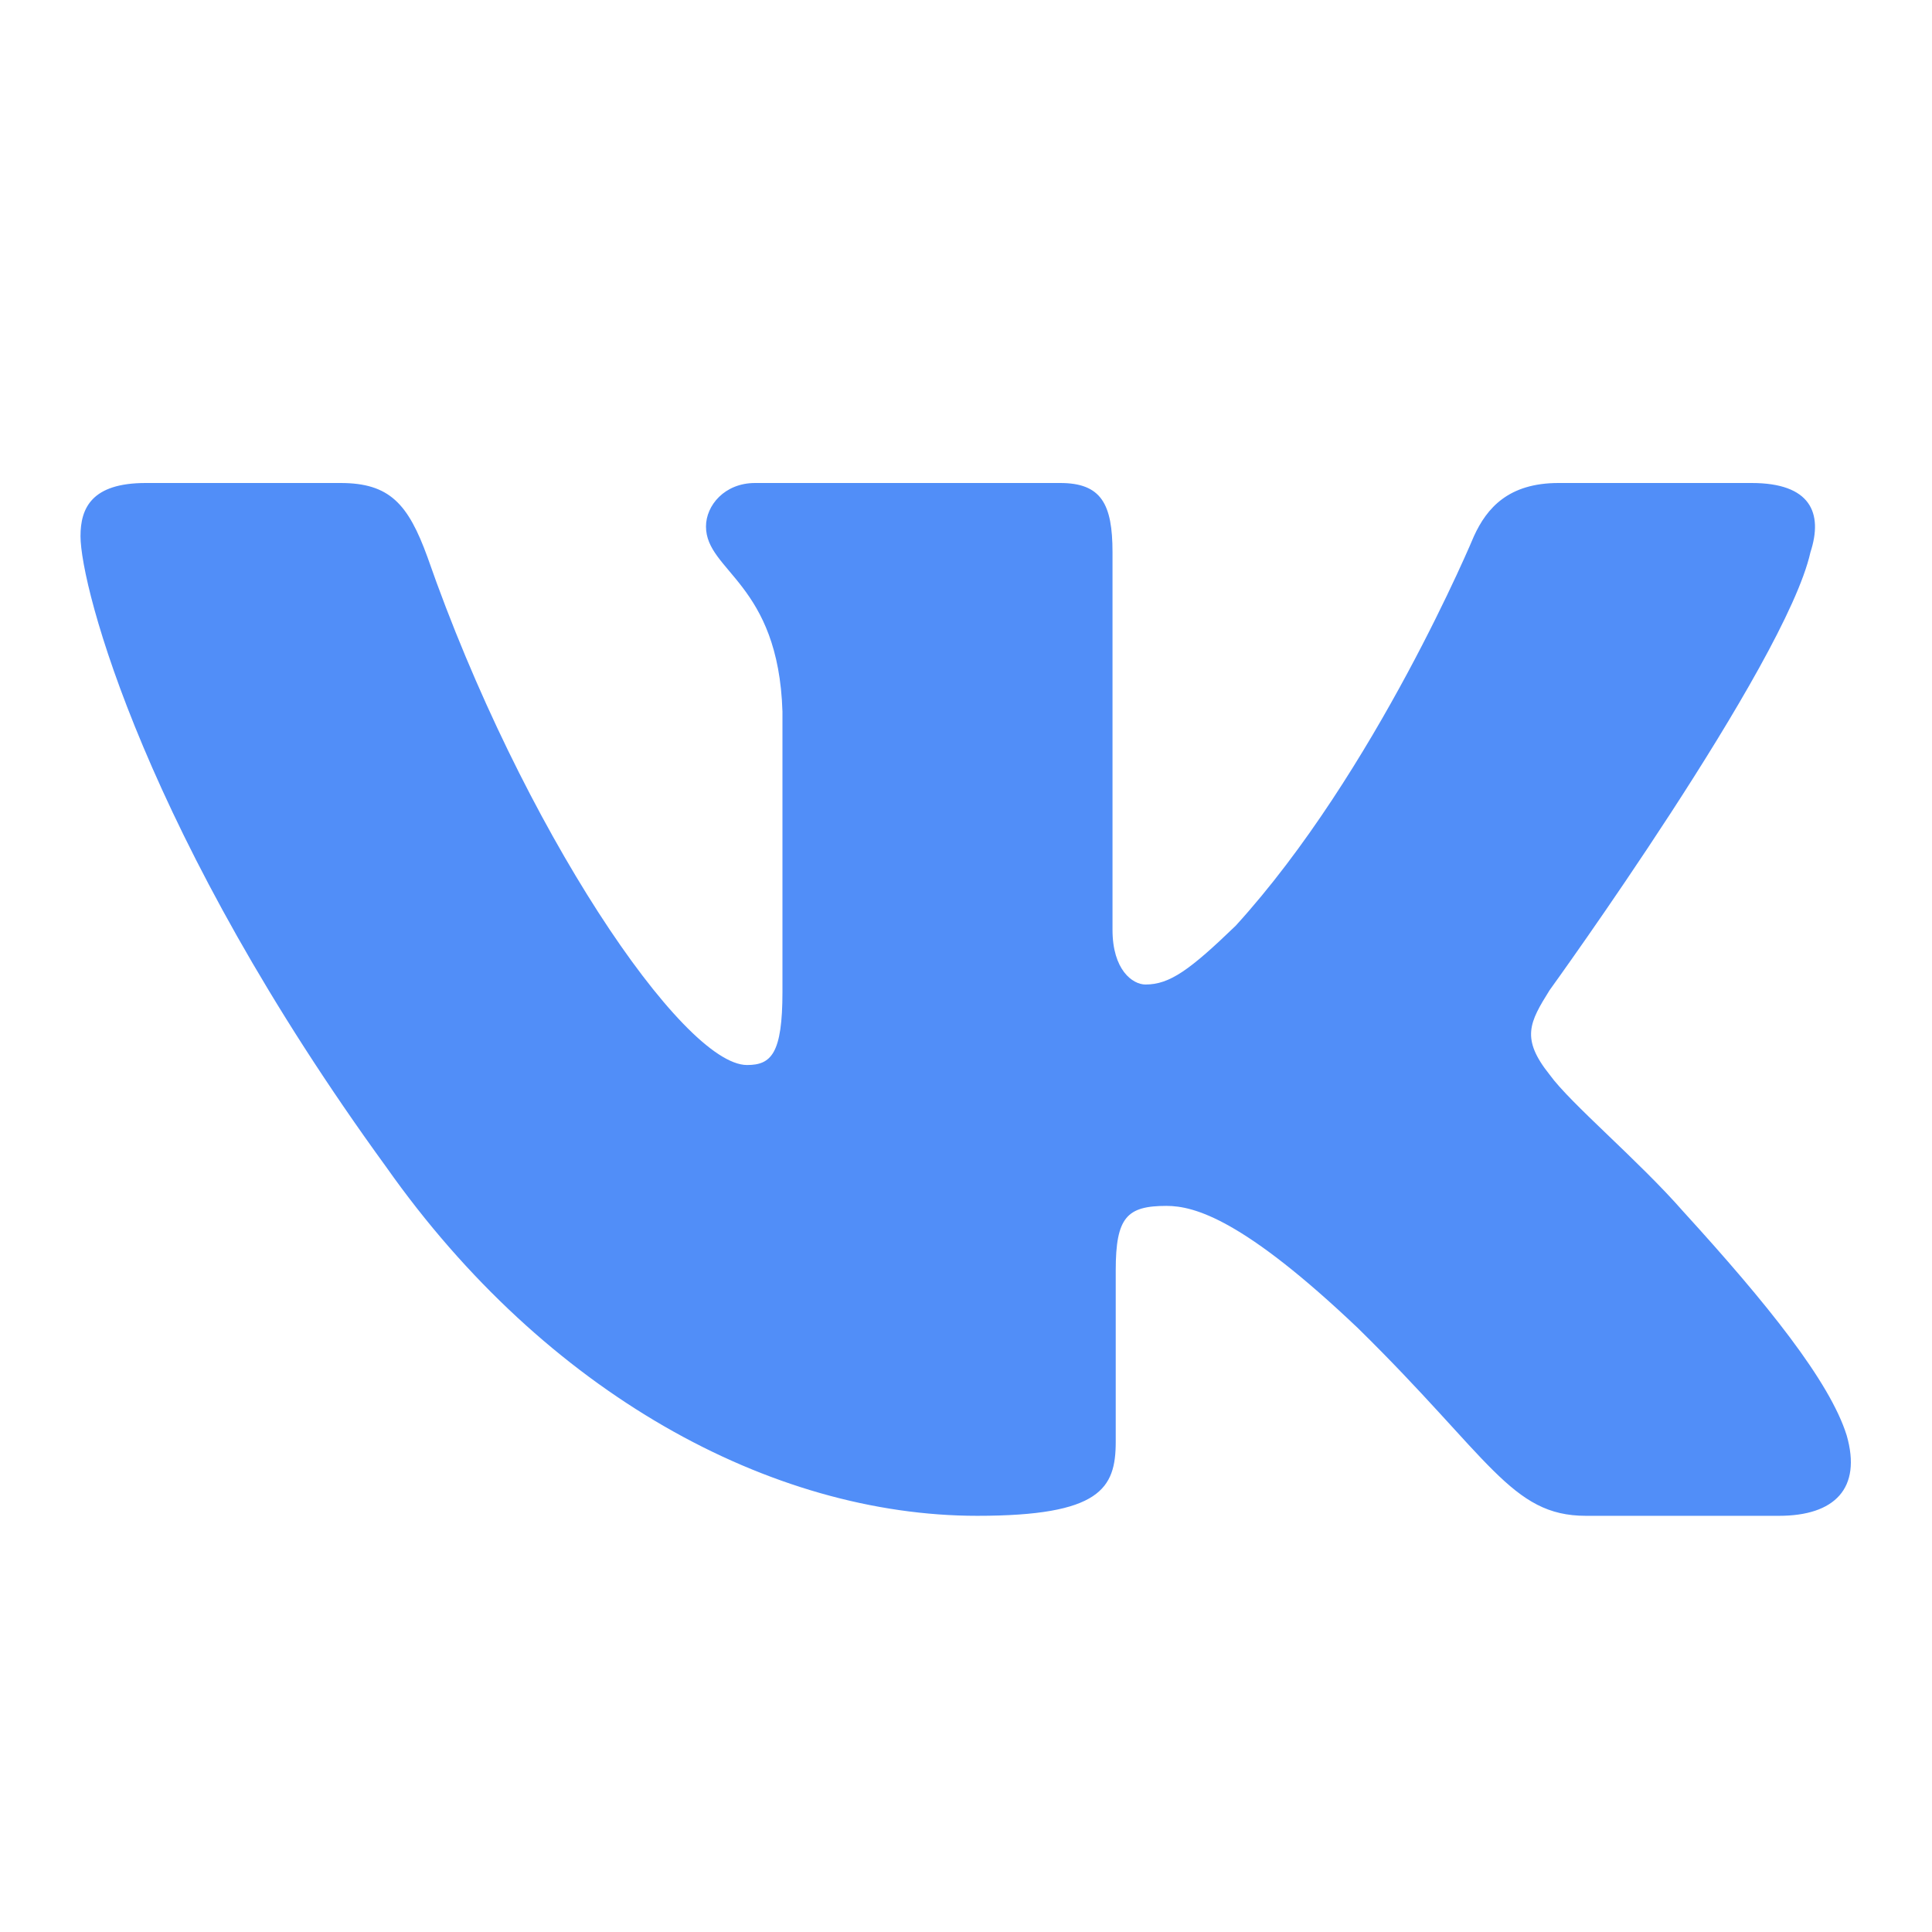 <svg width="24" height="24" viewBox="0 0 24 24" fill="none" xmlns="http://www.w3.org/2000/svg" xmlns:xlink="http://www.w3.org/1999/xlink">
	<desc>
			Created with Pixso.
	</desc>
	<defs>
		<clipPath id="clip17_3214">
			<rect id="Property 1=Variant5" width="24" height="24" fill="white" fill-opacity="0"/>
		</clipPath>
	</defs>
	<rect id="Property 1=Variant5" width="24" height="24" fill="#FFFFFF" fill-opacity="0"/>
	<g clip-path="url(#clip17_3214)">
		<path id="Vector" d="M22.49 6.86C22.65 6.37 22.49 6 21.76 6L19.36 6C18.74 6 18.47 6.31 18.31 6.66C18.31 6.66 17.09 9.59 15.35 11.5C14.78 12.05 14.53 12.23 14.23 12.23C14.07 12.23 13.82 12.05 13.82 11.55L13.82 6.86C13.82 6.26 13.68 6 13.17 6L9.38 6C9 6 8.77 6.28 8.77 6.54C8.77 7.1 9.67 7.24 9.72 8.84L9.72 12.32C9.72 13.09 9.58 13.23 9.28 13.23C8.48 13.23 6.48 10.28 5.31 6.92C5.07 6.26 4.84 6 4.23 6L1.81 6C1.14 6 1 6.31 1 6.66C1 7.29 1.81 10.39 4.8 14.5C6.78 17.31 9.58 18.83 12.14 18.83C13.67 18.83 13.86 18.49 13.86 17.91L13.86 15.78C13.86 15.12 14 14.98 14.49 14.98C14.84 14.98 15.45 15.15 16.87 16.5C18.51 18.11 18.77 18.83 19.7 18.83L22.1 18.83C22.79 18.83 23.13 18.49 22.94 17.83C22.73 17.16 21.95 16.19 20.91 15.05C20.35 14.41 19.51 13.71 19.25 13.35C18.89 12.9 19 12.7 19.25 12.3C19.25 12.3 22.18 8.25 22.49 6.86Z" fill="#518EF8" fill-opacity="1" fill-rule="nonzero"/>
	</g>
</svg>
